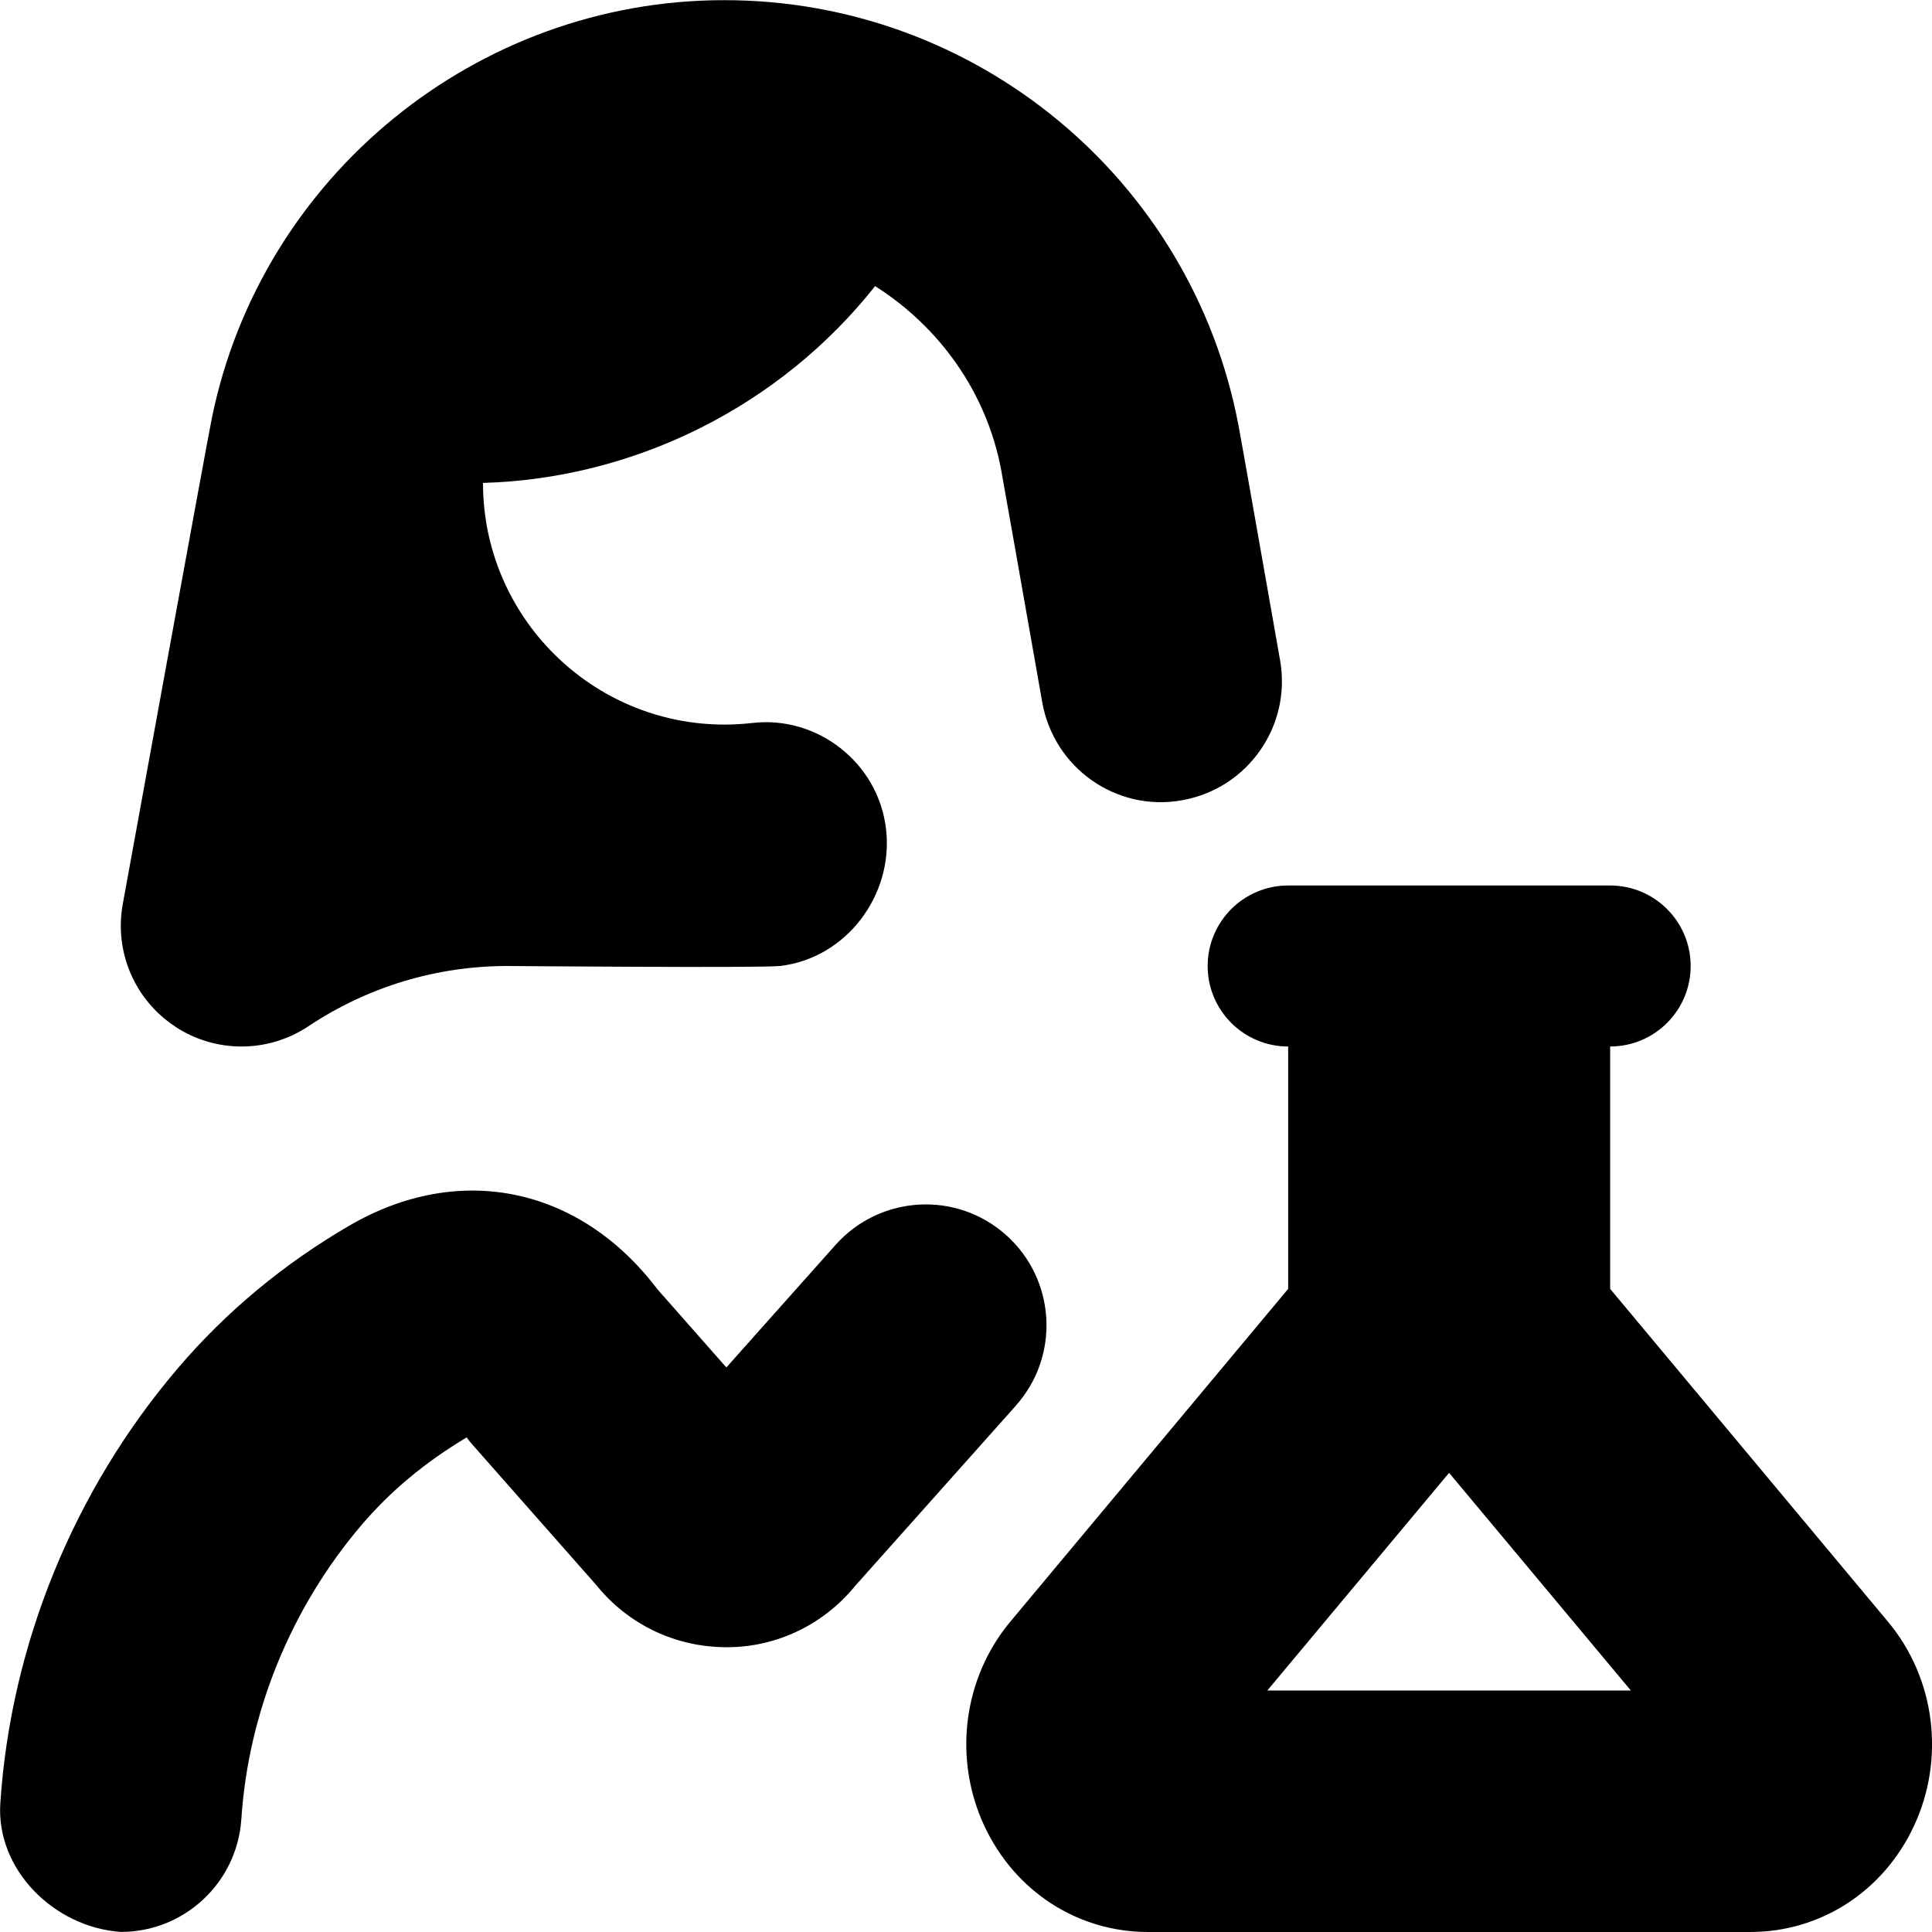 <?xml version="1.0" encoding="UTF-8"?>
<svg xmlns="http://www.w3.org/2000/svg" id="Layer_1" data-name="Layer 1" viewBox="0 0 24 24">
  <path d="m12.621,17.46l-2,2.243c-.406.497-1.02.783-1.67.758-.604-.021-1.159-.298-1.536-.762l-1.539-1.745c-.028-.031-.055-.064-.079-.098-.535.32-.954.677-1.305,1.087-.876,1.028-1.407,2.326-1.494,3.655-.053.793-.712,1.401-1.495,1.401-.827-.055-1.554-.772-1.499-1.599.13-1.969.913-3.888,2.206-5.404.598-.701,1.314-1.297,2.132-1.772,1.363-.793,2.859-.483,3.825.792l.856.971,1.357-1.523c.551-.617,1.498-.675,2.118-.122.618.552.673,1.5.122,2.118ZM2.176,12.753c.25.165.537.247.824.247.29,0,.58-.084.832-.252.734-.489,1.589-.748,2.471-.748,0,0,3.159.026,3.385,0,.823-.095,1.414-.878,1.319-1.7-.095-.824-.853-1.413-1.661-1.319-.114.013-.229.02-.346.02-1.654,0-3-1.346-3-3,0,0,0-.002,0-.002,1.896-.054,3.696-.959,4.871-2.445.794.504,1.383,1.312,1.566,2.284.026.144.267,1.501.51,2.885.144.816.92,1.366,1.737,1.218.815-.144,1.361-.921,1.218-1.737-.245-1.394-.487-2.763-.516-2.914-.579-3.064-3.265-5.288-6.387-5.288C5.921,0,3.243,2.188,2.631,5.198c-.067.33-1,5.45-1.106,6.033-.108.592.148,1.191.651,1.521Zm21.599,9.932c-.38.812-1.159,1.315-2.033,1.315h-7.48c-.874,0-1.653-.504-2.033-1.315-.392-.839-.266-1.837.323-2.542l3.45-4.132v-3.011c-.552,0-1-.448-1-1s.448-1,1-1h4c.552,0,1,.448,1,1s-.448,1-1,1v3.011l3.45,4.133c.589.704.715,1.702.323,2.541Zm-3.516-1.685l-2.258-2.704-2.258,2.704h4.516Z"/>
</svg>

